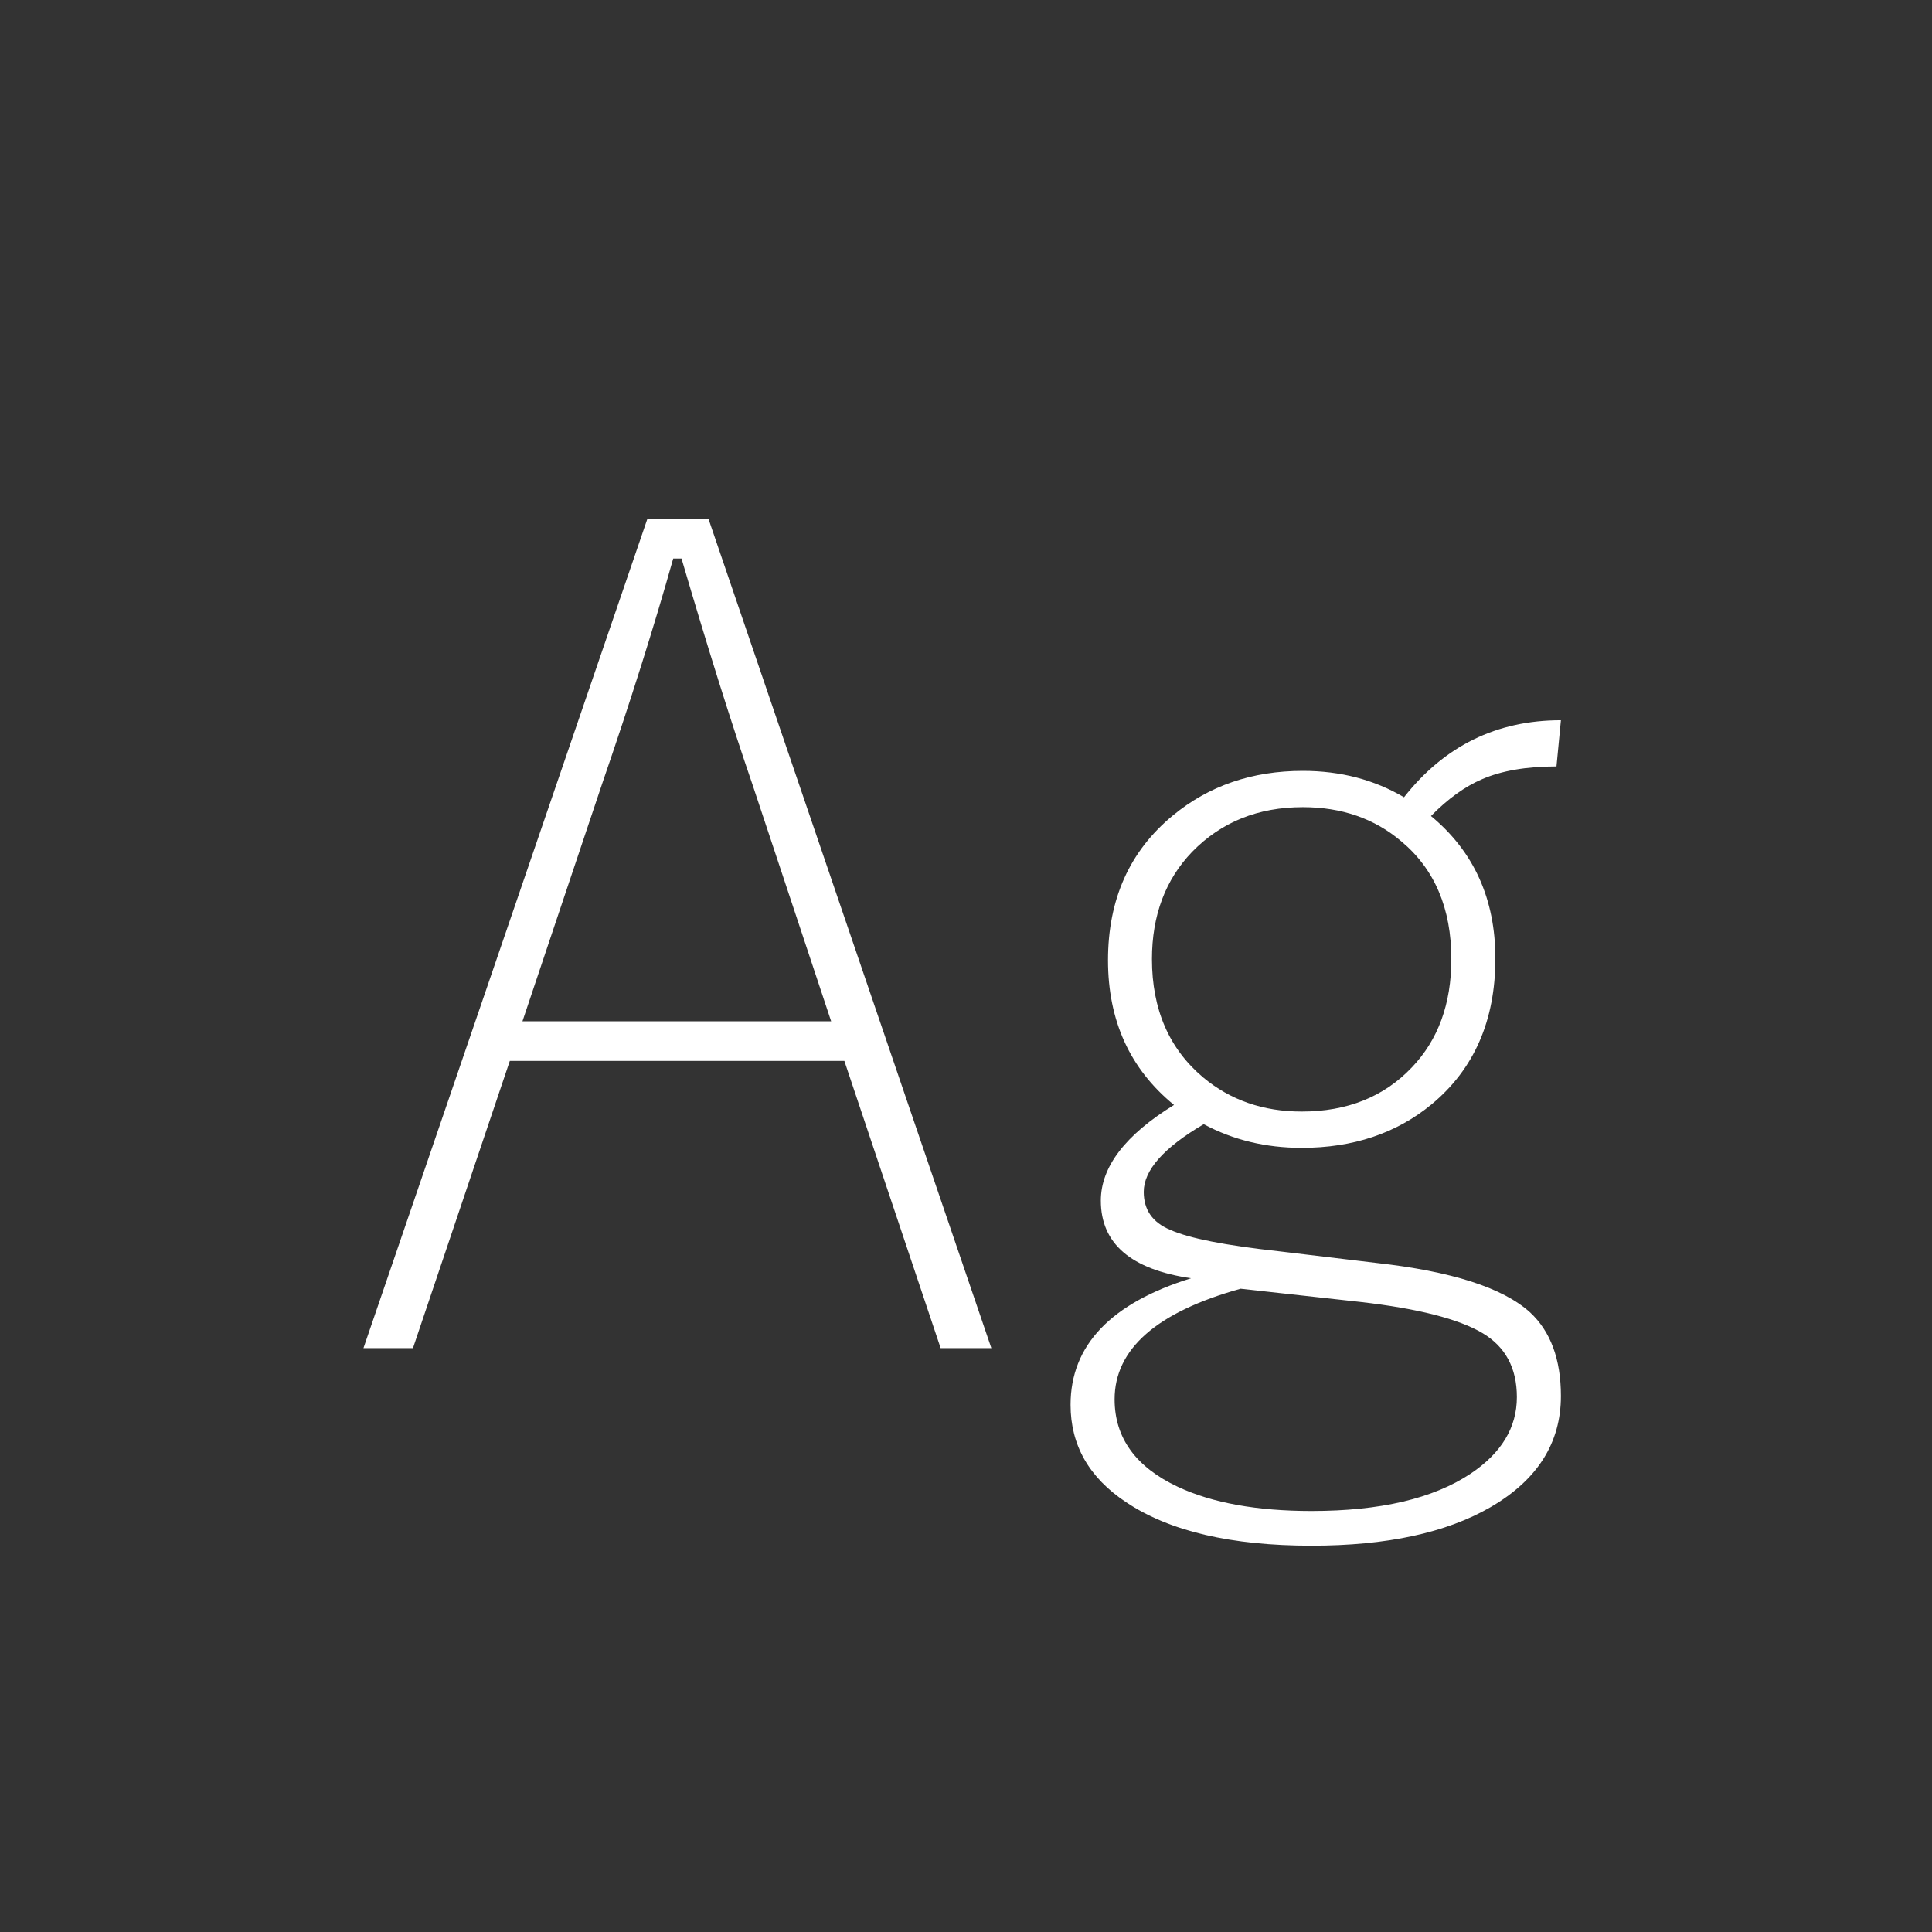 <svg width="24" height="24" viewBox="0 0 24 24" fill="none" xmlns="http://www.w3.org/2000/svg">
<rect x="0" y="0" width="24" height="24" fill="#333333" stroke="none"/>
<path d="M8.801 6.445L12.315 16.747H11.685L10.489 13.179H6.333L5.13 16.747H4.515L8.042 6.445H8.801ZM10.325 12.687L9.348 9.747C9.079 8.963 8.785 8.027 8.466 6.938H8.363C8.126 7.781 7.832 8.713 7.481 9.733L6.49 12.687H10.325ZM19.39 8.947L19.335 9.521C18.961 9.521 18.654 9.574 18.412 9.679C18.198 9.77 17.986 9.923 17.776 10.137C18.31 10.579 18.576 11.169 18.576 11.907C18.576 12.677 18.312 13.281 17.783 13.719C17.346 14.079 16.808 14.259 16.17 14.259C15.723 14.259 15.318 14.161 14.953 13.965C14.456 14.257 14.208 14.537 14.208 14.806C14.208 15.029 14.317 15.186 14.536 15.277C14.769 15.382 15.22 15.471 15.89 15.544L17.093 15.688C18.032 15.792 18.67 15.997 19.007 16.303C19.262 16.54 19.39 16.886 19.39 17.342C19.39 17.925 19.098 18.385 18.515 18.723C17.963 19.042 17.223 19.201 16.293 19.201C15.295 19.201 14.527 19.021 13.989 18.661C13.529 18.356 13.299 17.953 13.299 17.451C13.299 16.713 13.798 16.189 14.796 15.879C14.049 15.77 13.675 15.448 13.675 14.915C13.675 14.496 13.978 14.099 14.584 13.726C14.037 13.279 13.764 12.68 13.764 11.928C13.764 11.171 14.033 10.572 14.57 10.13C15.017 9.761 15.555 9.576 16.184 9.576C16.653 9.576 17.072 9.686 17.441 9.904C17.943 9.266 18.592 8.947 19.39 8.947ZM16.184 10.027C15.628 10.027 15.17 10.212 14.81 10.581C14.477 10.927 14.31 11.372 14.31 11.914C14.31 12.538 14.523 13.028 14.946 13.384C15.284 13.666 15.691 13.808 16.17 13.808C16.735 13.808 17.191 13.625 17.537 13.261C17.865 12.919 18.029 12.47 18.029 11.914C18.029 11.285 17.822 10.797 17.407 10.451C17.075 10.169 16.667 10.027 16.184 10.027ZM15.411 16.009C14.367 16.3 13.846 16.759 13.846 17.383C13.846 17.861 14.108 18.224 14.632 18.47C15.06 18.67 15.614 18.77 16.293 18.77C17.145 18.77 17.804 18.616 18.269 18.306C18.651 18.05 18.843 17.734 18.843 17.355C18.843 16.995 18.701 16.731 18.419 16.562C18.123 16.385 17.615 16.255 16.895 16.173L15.411 16.009Z" fill="white"/>
</svg>
